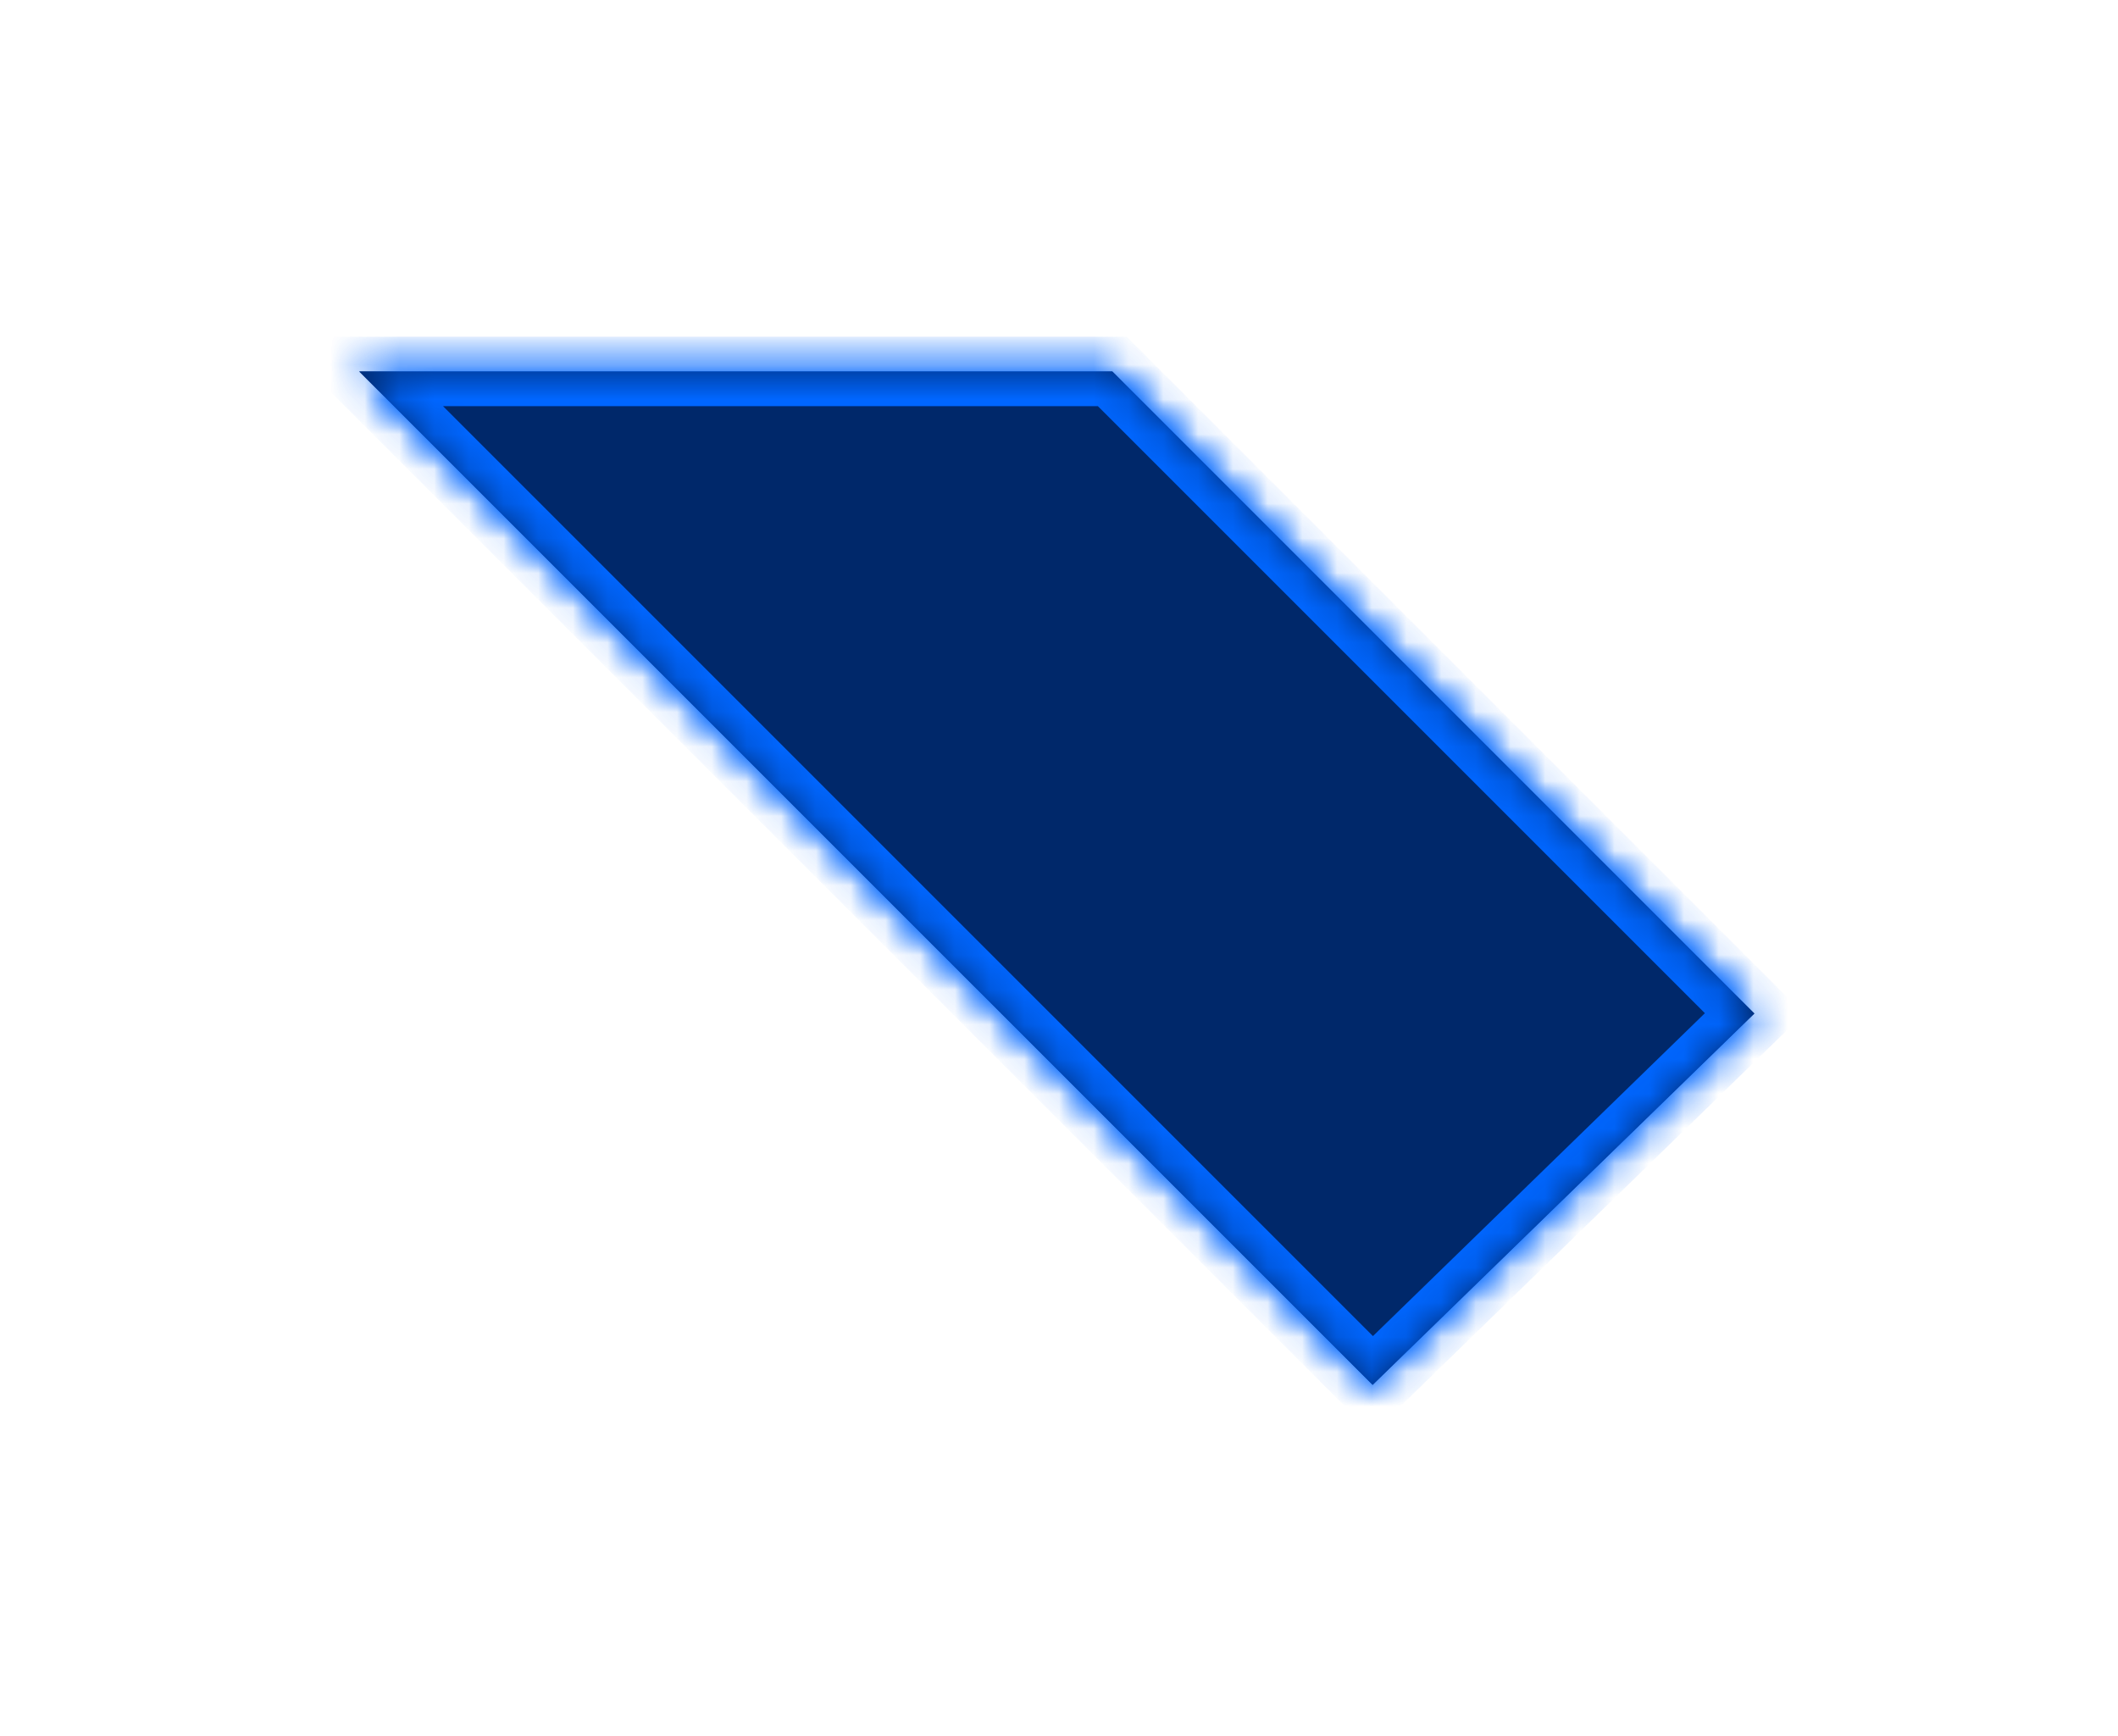 ﻿<?xml version="1.0" encoding="utf-8"?>
<svg version="1.1" xmlns:xlink="http://www.w3.org/1999/xlink" width="61px" height="50px" xmlns="http://www.w3.org/2000/svg">
  <defs>
    <mask fill="white" id="clip1383">
      <path d="M 29.532 29.883  L 40.526 19.189  L 22.035 0.698  L 0.346 0.698  L 29.532 29.883  Z " fill-rule="evenodd" />
    </mask>
    <filter x="1061px" y="114px" width="61px" height="50px" filterUnits="userSpaceOnUse" id="filter1384">
      <feOffset dx="0" dy="0" in="SourceAlpha" result="shadowOffsetInner" />
      <feGaussianBlur stdDeviation="5" in="shadowOffsetInner" result="shadowGaussian" />
      <feComposite in2="shadowGaussian" operator="atop" in="SourceAlpha" result="shadowComposite" />
      <feColorMatrix type="matrix" values="0 0 0 0 0  0 0 0 0 0.2  0 0 0 0 1  0 0 0 1 0  " in="shadowComposite" />
    </filter>
    <g id="widget1385">
      <path d="M 29.532 29.883  L 40.526 19.189  L 22.035 0.698  L 0.346 0.698  L 29.532 29.883  Z " fill-rule="nonzero" fill="#00286a" stroke="none" transform="matrix(1 0 0 1 1071 124 )" />
      <path d="M 29.532 29.883  L 40.526 19.189  L 22.035 0.698  L 0.346 0.698  L 29.532 29.883  Z " stroke-width="2" stroke="#0066ff" fill="none" transform="matrix(1 0 0 1 1071 124 )" mask="url(#clip1383)" />
    </g>
  </defs>
  <g transform="matrix(1 0 0 1 -1061 -114 )">
    <use xlink:href="#widget1385" filter="url(#filter1384)" />
    <use xlink:href="#widget1385" />
  </g>
</svg>